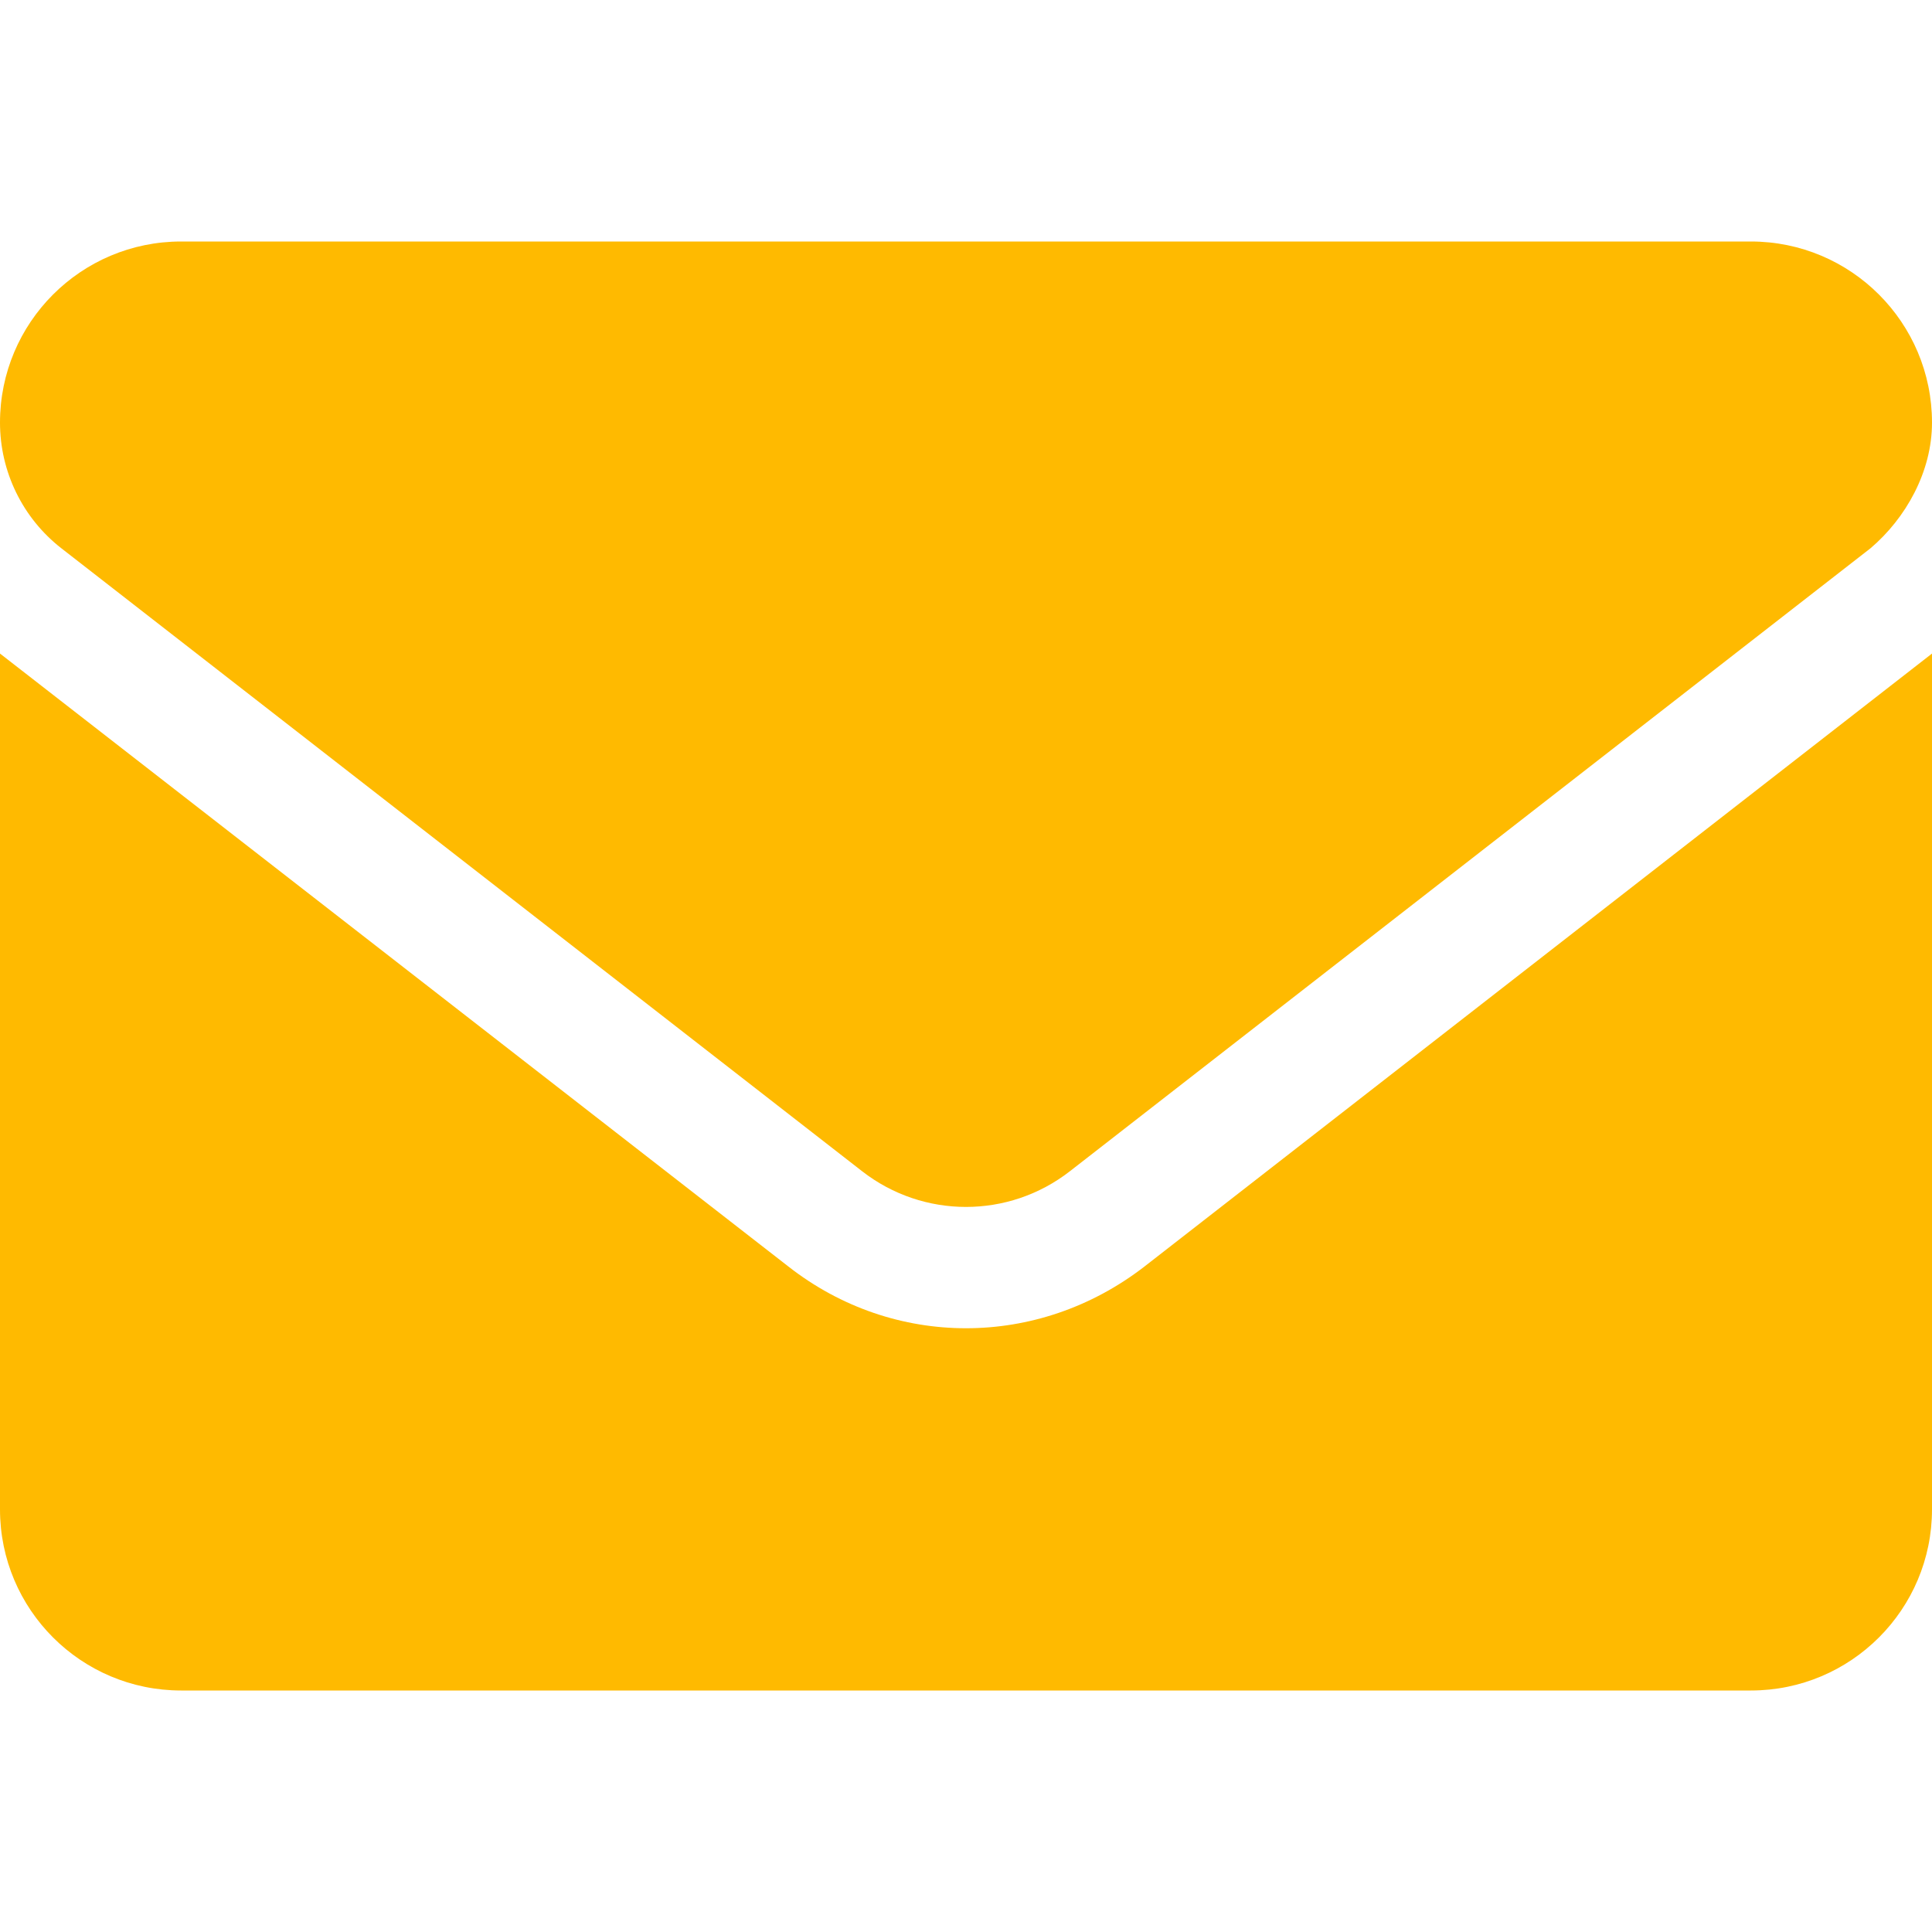 <svg xmlns="http://www.w3.org/2000/svg" xmlns:xlink="http://www.w3.org/1999/xlink" width="50px" height="50px" viewBox="0 0 50 50" version="1.1">
<g id="surface1">
<path style=" stroke:none;fill-rule:nonzero;fill:#ffba00;fill-opacity:1;" d="M 25 34.375 C 23.387 34.375 21.77 33.848 20.398 32.773 L 0 16.914 L 0 39.062 C 0 41.652 2.098 43.75 4.688 43.75 L 45.312 43.75 C 47.902 43.75 50 41.652 50 39.062 L 50 16.914 L 29.609 32.785 C 28.23 33.848 26.613 34.375 25 34.375 Z M 1.59 14.191 L 22.312 30.312 C 23.895 31.543 26.105 31.543 27.688 30.312 L 48.41 14.188 C 49.324 13.41 50 12.207 50 10.938 C 50 8.348 47.902 6.25 45.312 6.25 L 4.688 6.25 C 2.098 6.25 0 8.348 0 10.938 C 0 12.207 0.586 13.41 1.59 14.191 Z M 1.59 14.191 "/>
</g>
</svg>